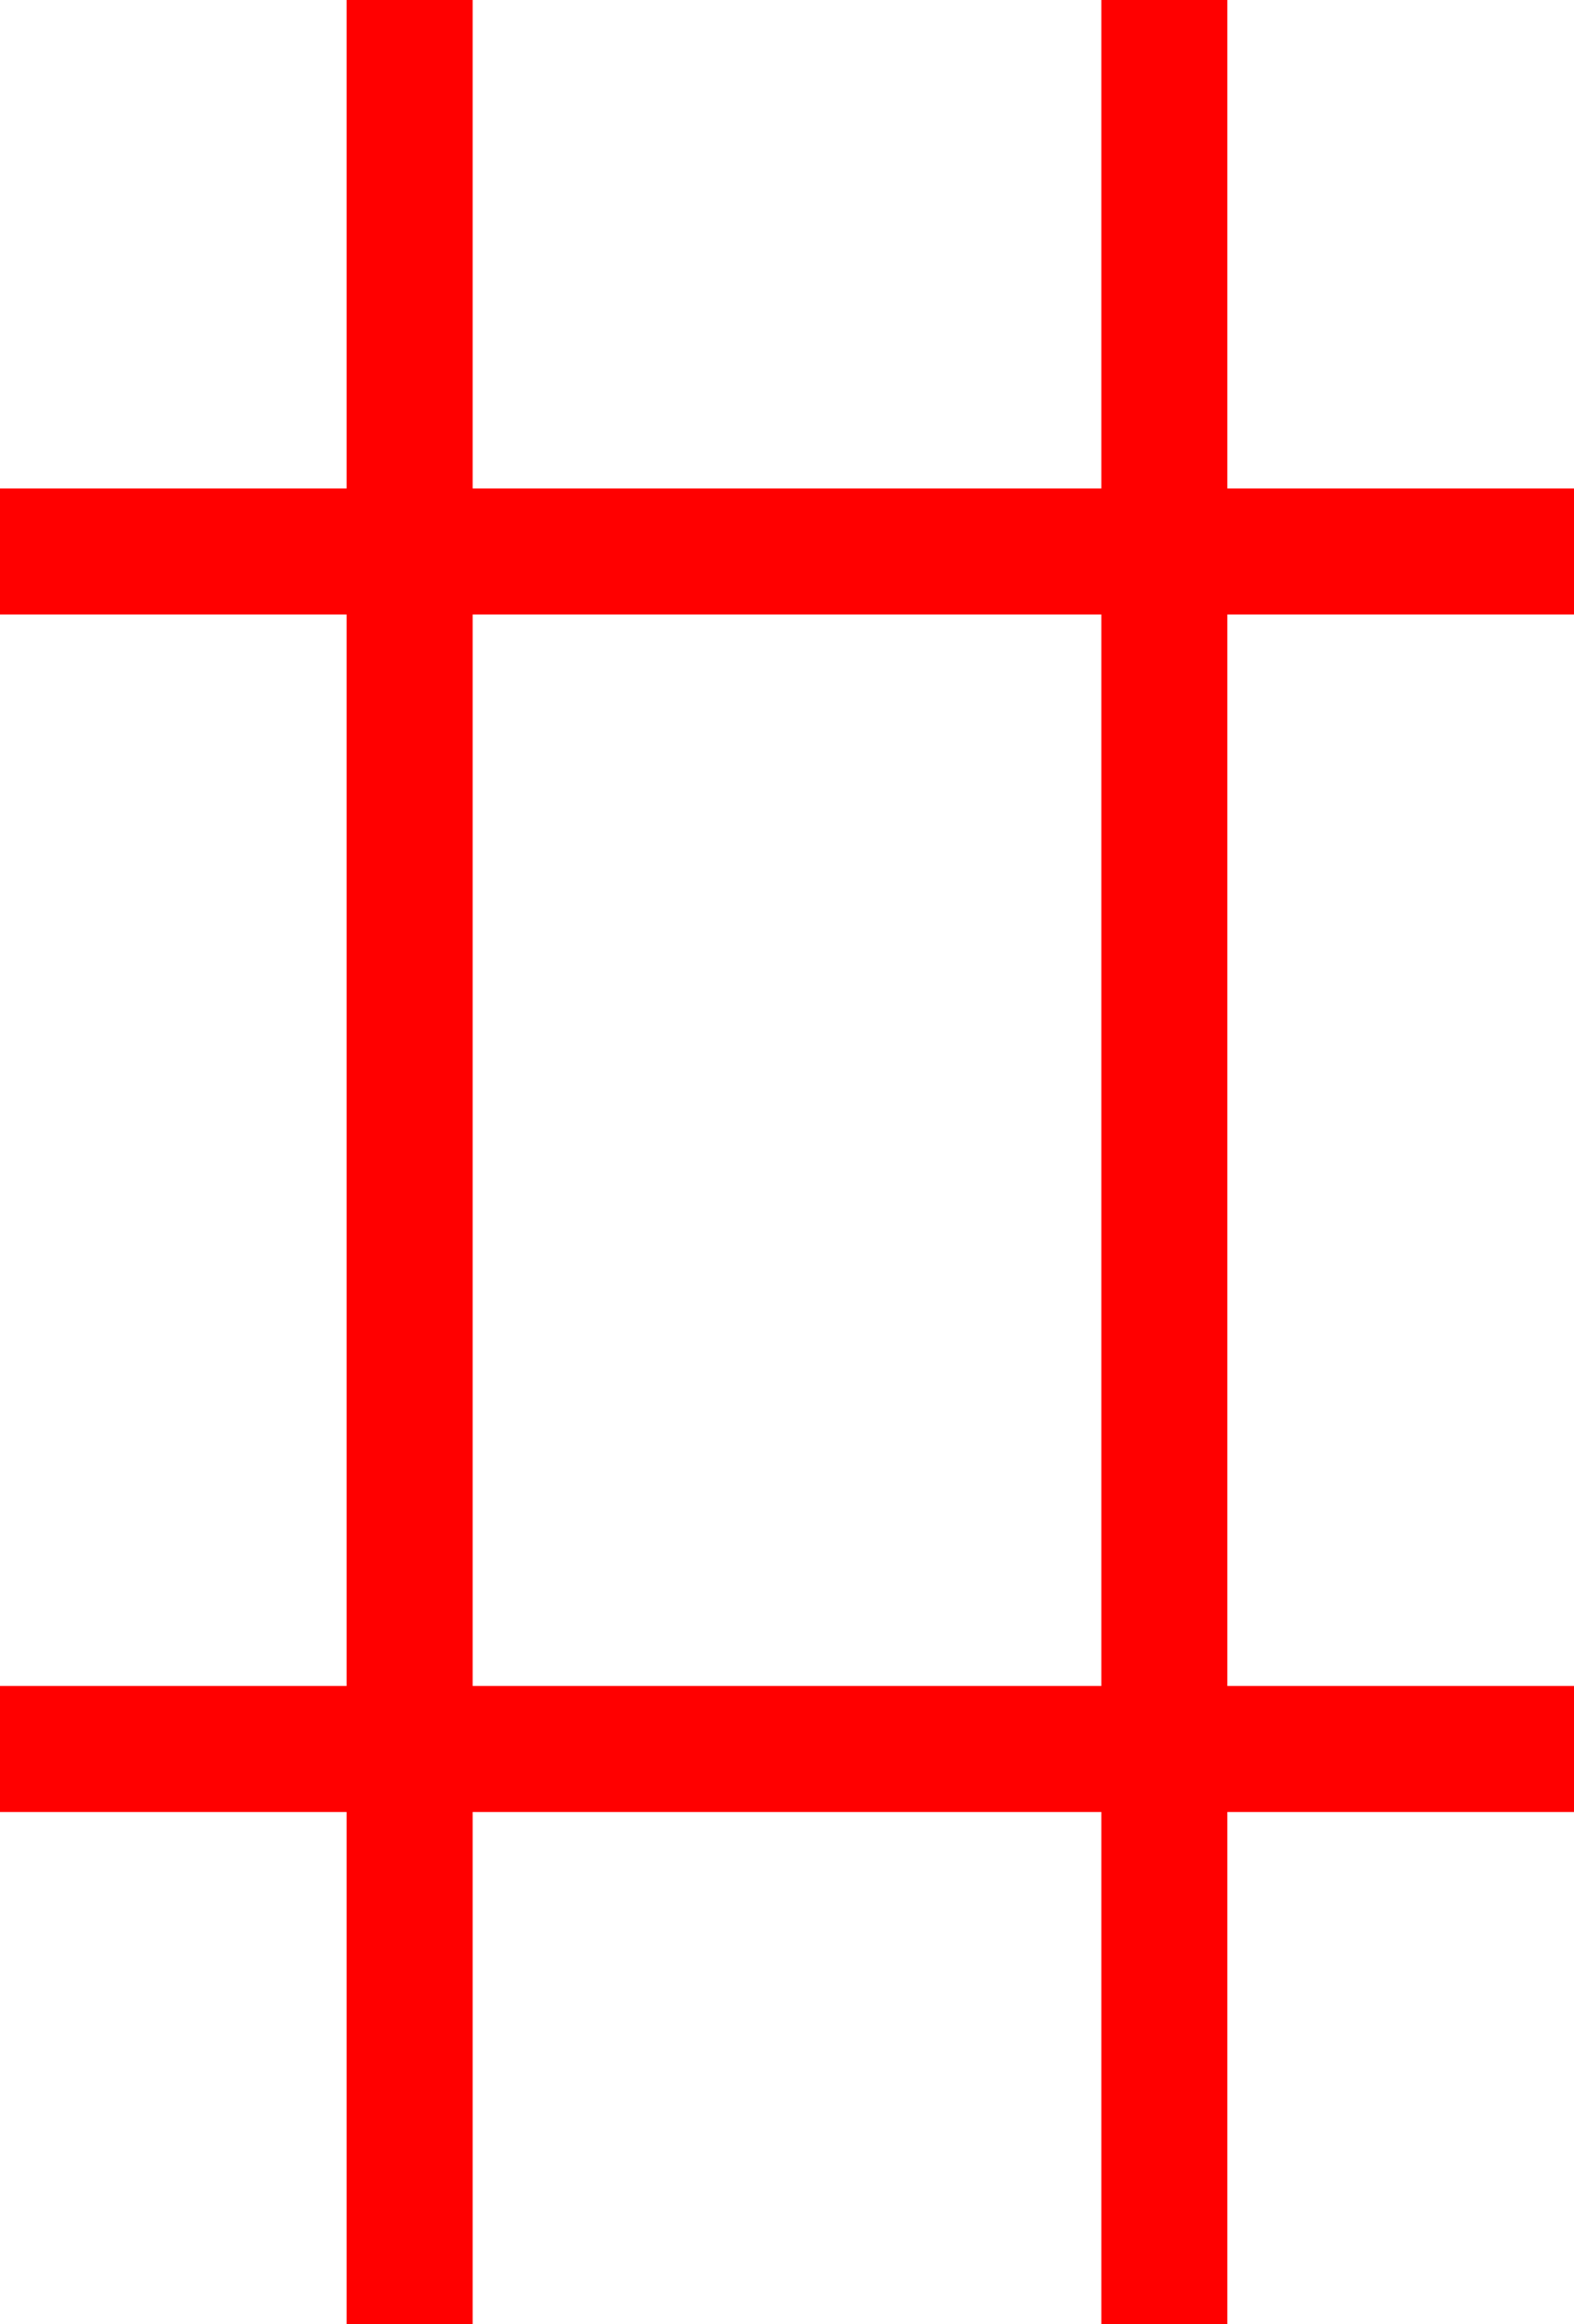 <?xml version="1.0" encoding="utf-8"?>
<!DOCTYPE svg PUBLIC "-//W3C//DTD SVG 1.1//EN" "http://www.w3.org/Graphics/SVG/1.1/DTD/svg11.dtd">
<svg width="29.268" height="43.213" xmlns="http://www.w3.org/2000/svg" xmlns:xlink="http://www.w3.org/1999/xlink" xmlns:xml="http://www.w3.org/XML/1998/namespace" version="1.1">
  <g>
    <g>
      <path style="fill:#FF0000;fill-opacity:1" d="M8.789,11.426L8.789,31.348 20.479,31.348 20.479,11.426 8.789,11.426z M6.445,0L8.789,0 8.789,9.082 20.479,9.082 20.479,0 22.822,0 22.822,9.082 29.268,9.082 29.268,11.426 22.822,11.426 22.822,31.348 29.268,31.348 29.268,33.691 22.822,33.691 22.822,43.213 20.479,43.213 20.479,33.691 8.789,33.691 8.789,43.213 6.445,43.213 6.445,33.691 0,33.691 0,31.348 6.445,31.348 6.445,11.426 0,11.426 0,9.082 6.445,9.082 6.445,0z" />
    </g>
  </g>
</svg>